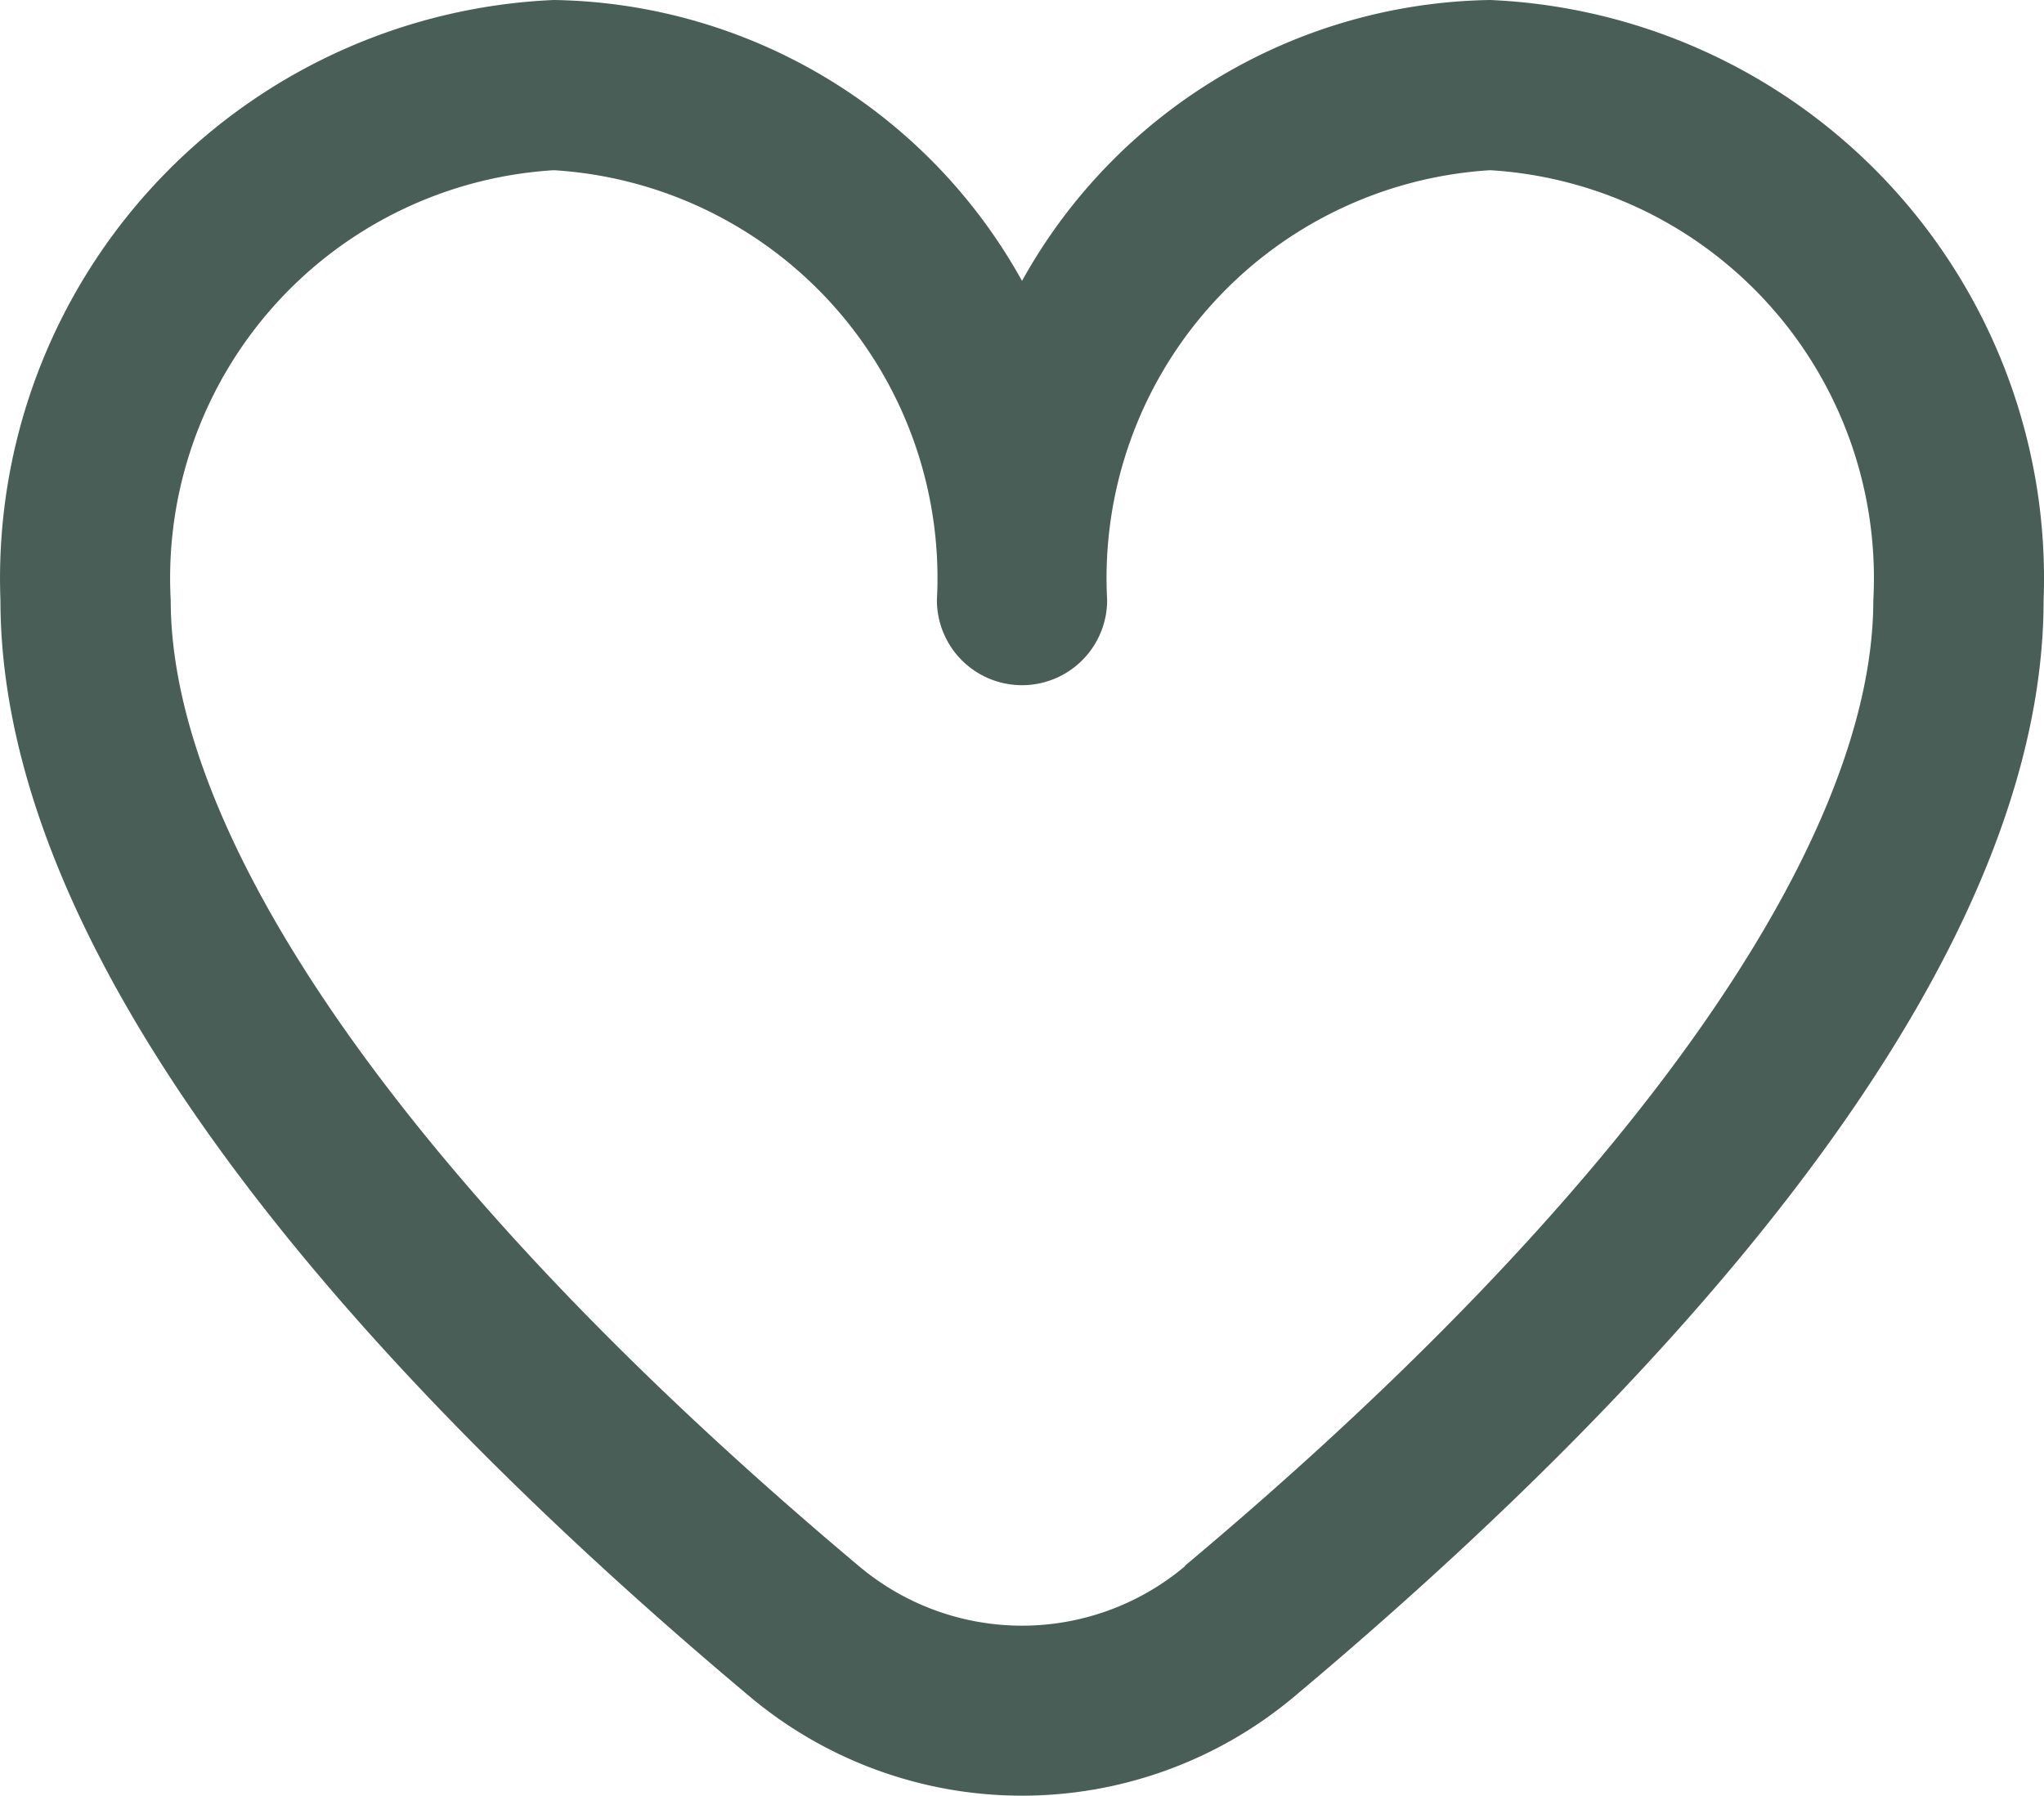 <svg id="Outline" xmlns="http://www.w3.org/2000/svg" viewBox="0 0 512.21 450.05"><defs><style>.cls-1{fill:#495e57;}</style></defs><path class="cls-1" d="M373.33,40.9A136.53,136.53,0,0,0,256,111.3,136.53,136.53,0,0,0,138.67,40.9,145.07,145.07,0,0,0,0,191.3c0,97,102.1,202.94,187.73,274.77a106.11,106.11,0,0,0,136.54,0C409.9,394.24,512,288.3,512,191.3A145.07,145.07,0,0,0,373.33,40.9ZM296.85,433.43a63.41,63.41,0,0,1-81.7,0c-109.61-92-172.48-180.2-172.48-242.13a102.4,102.4,0,0,1,96-107.74,102.42,102.42,0,0,1,96,107.74,21.33,21.33,0,1,0,42.66,0,102.42,102.42,0,0,1,96-107.74,102.4,102.4,0,0,1,96,107.74c0,61.93-62.87,150.16-172.48,242Z" transform="translate(0.11 -40.9)"/></svg>